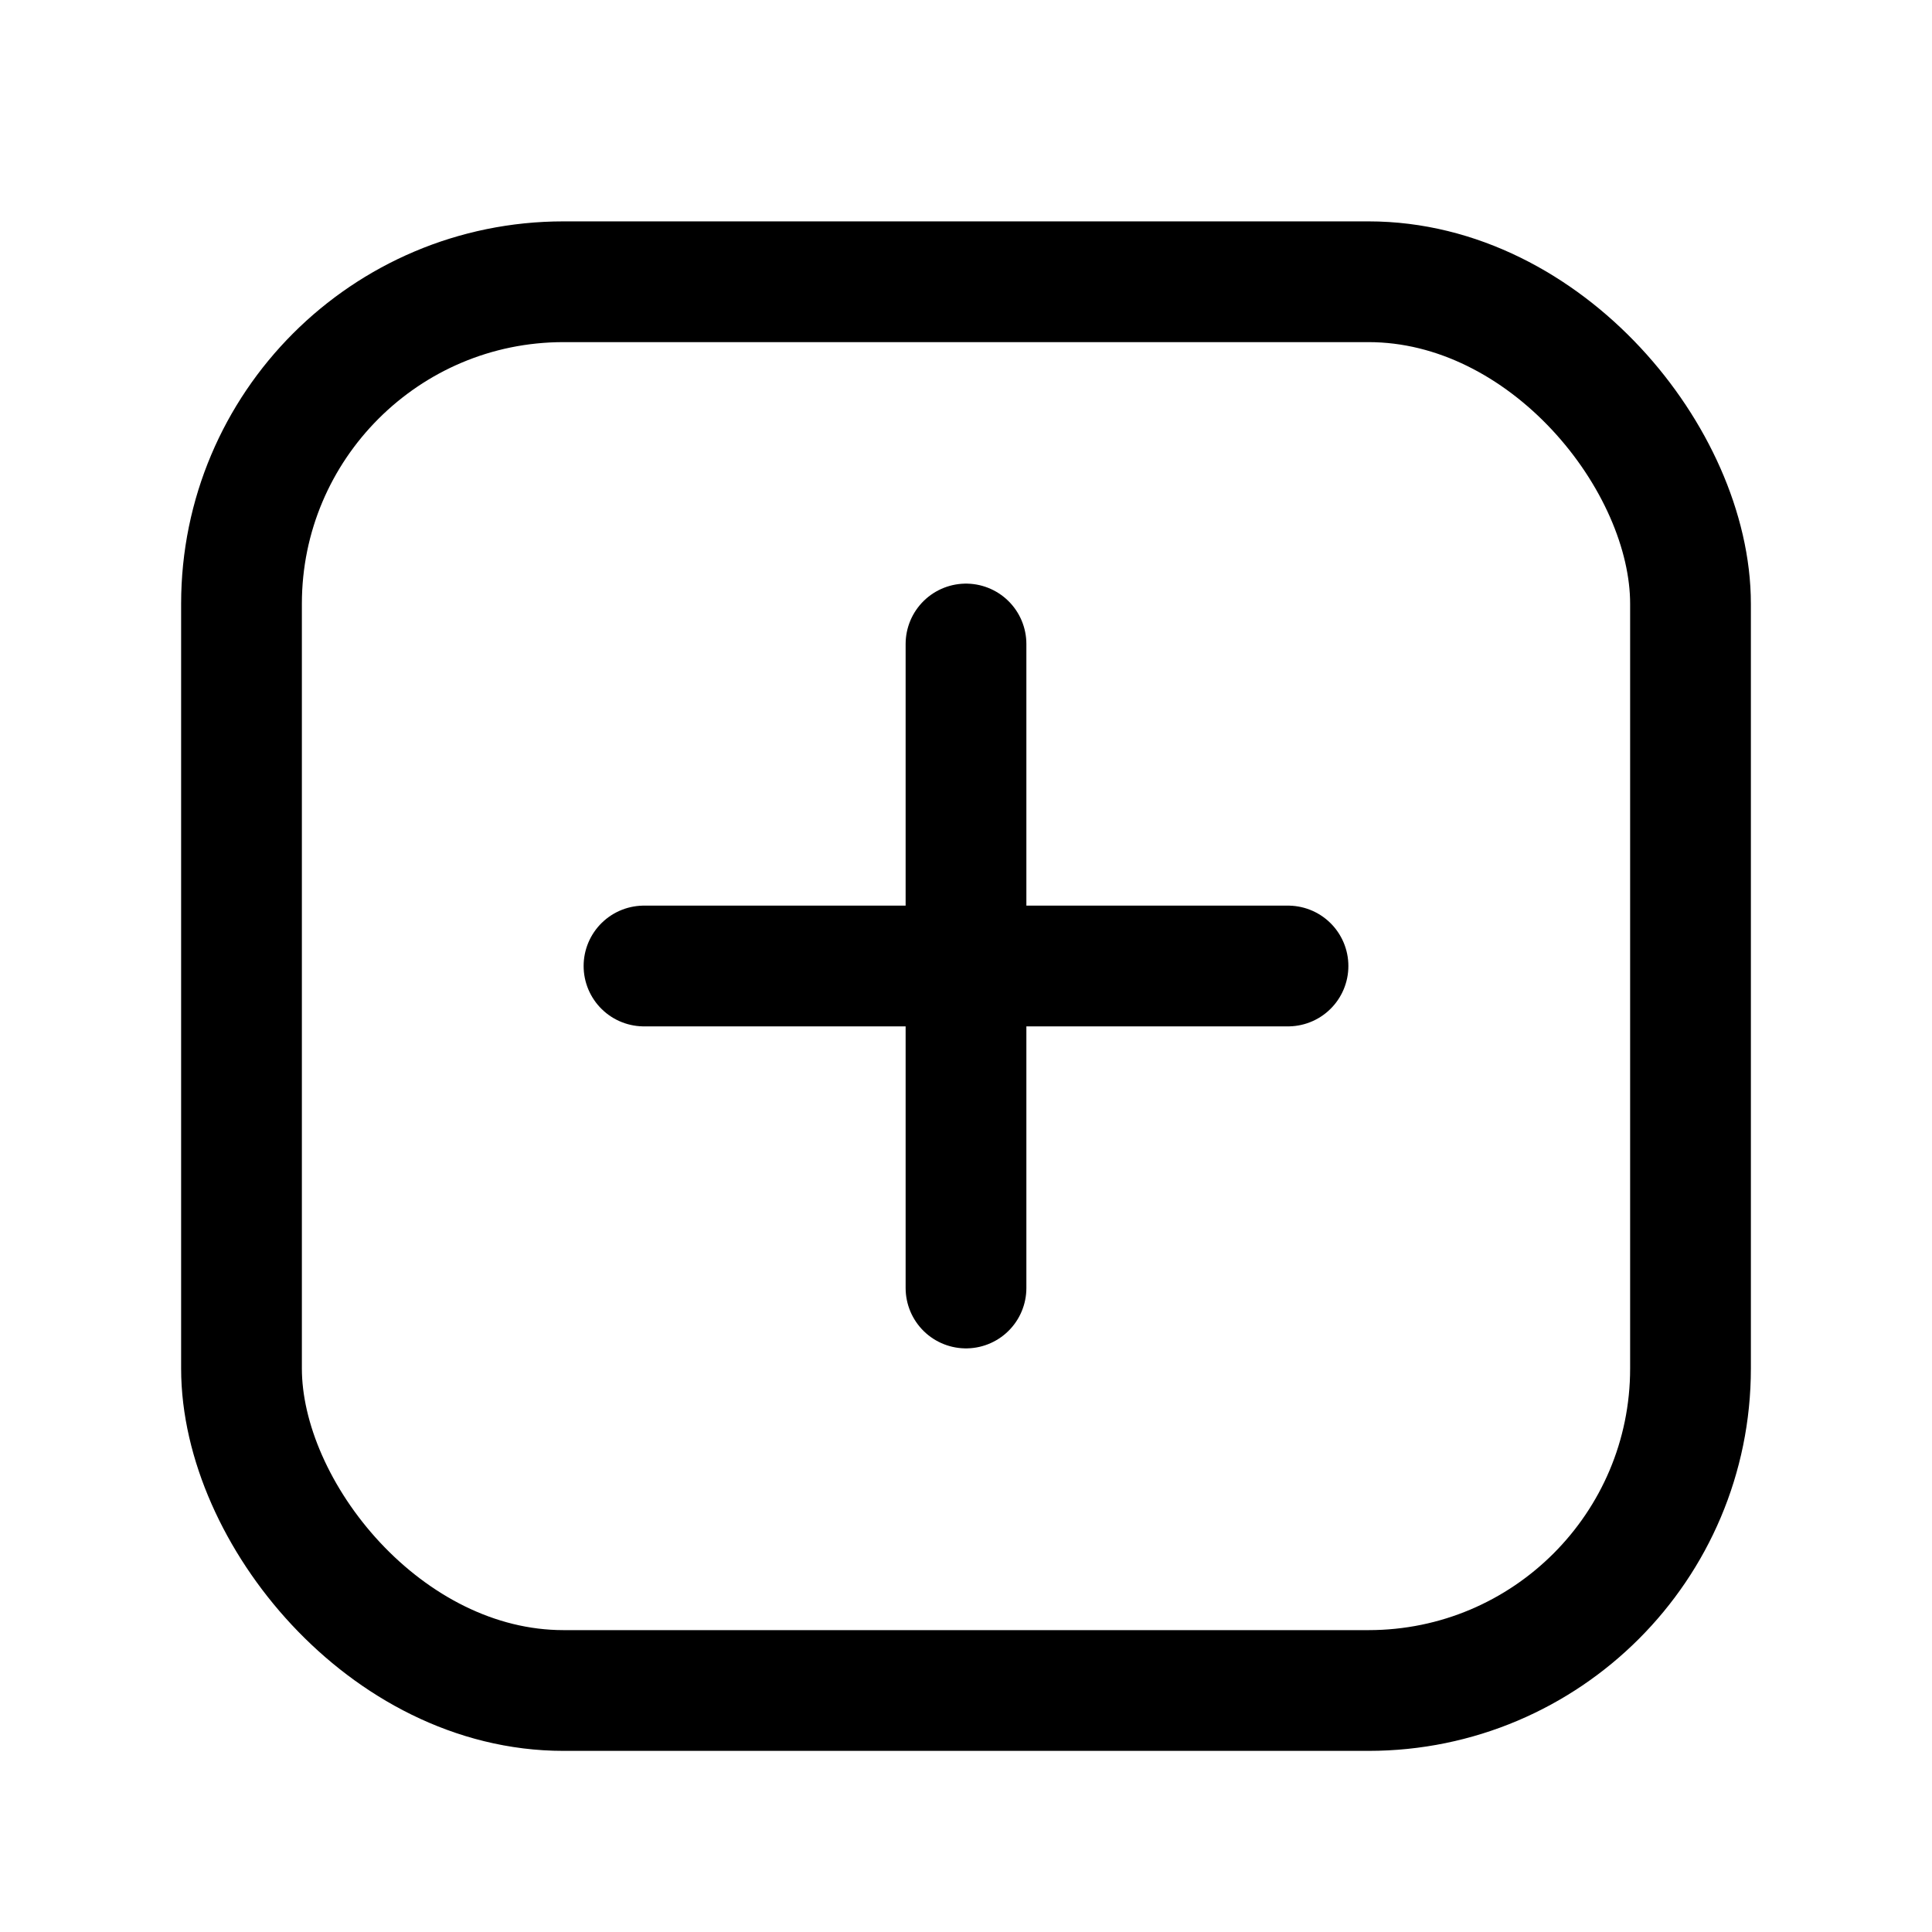 <svg width="24" height="24" viewBox="0 0 24 24" fill="none" xmlns="http://www.w3.org/2000/svg">
<path d="M12 8V16" stroke="black" stroke-width="1.5" stroke-linecap="round" stroke-linejoin="round"/>
<path d="M8 12H16" stroke="black" stroke-width="1.5" stroke-linecap="round" stroke-linejoin="round"/>
<rect x="3" y="3.5" width="18" height="17.5" rx="4" stroke="black" stroke-width="1.5" stroke-linejoin="round"/>
</svg>
